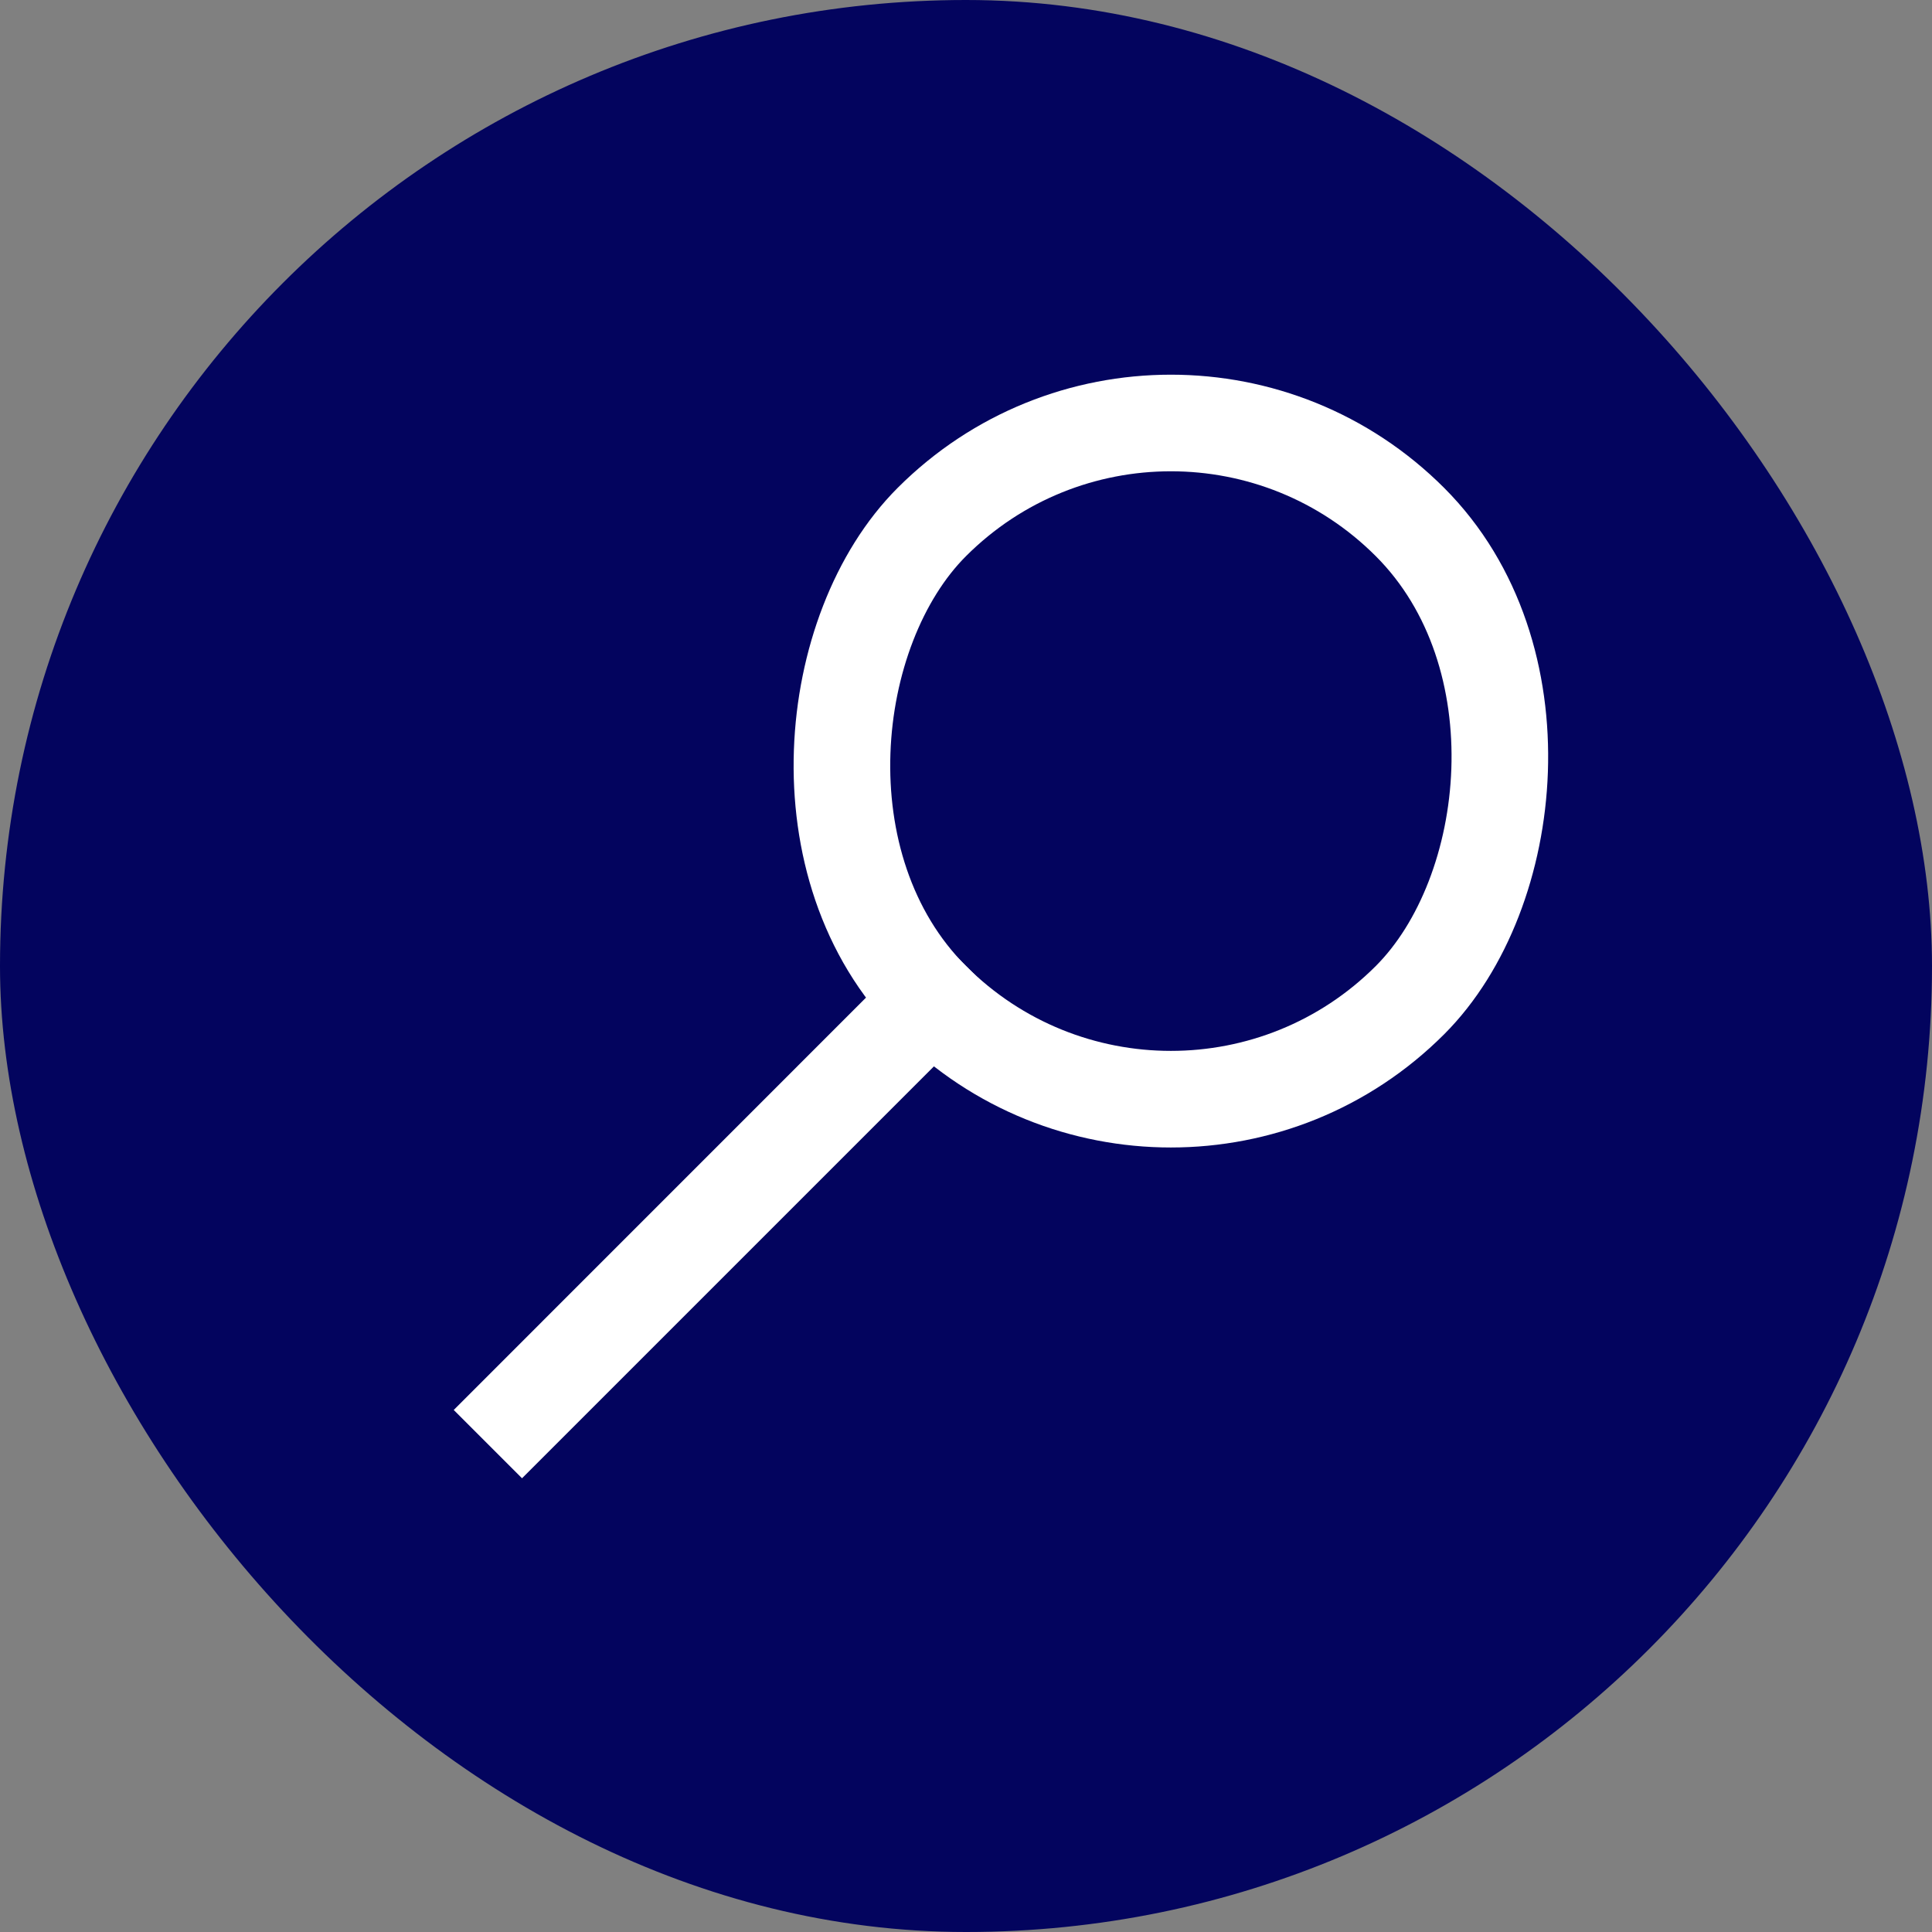 <svg width="20" height="20" fill="none" xmlns="http://www.w3.org/2000/svg"><rect width="100%" height="100%" fill="#808080" stroke="none"/><rect width="20" height="20" rx="10" fill="#03045E"/><rect x="12.121" y="2.929" width="7" height="7" rx="3.5" transform="rotate(45 12.121 2.929)" fill="#03045E" stroke="#fff"/><path fill="#fff" d="M9.646 9.646l.708.707-4.95 4.95-.707-.707z"/></svg>